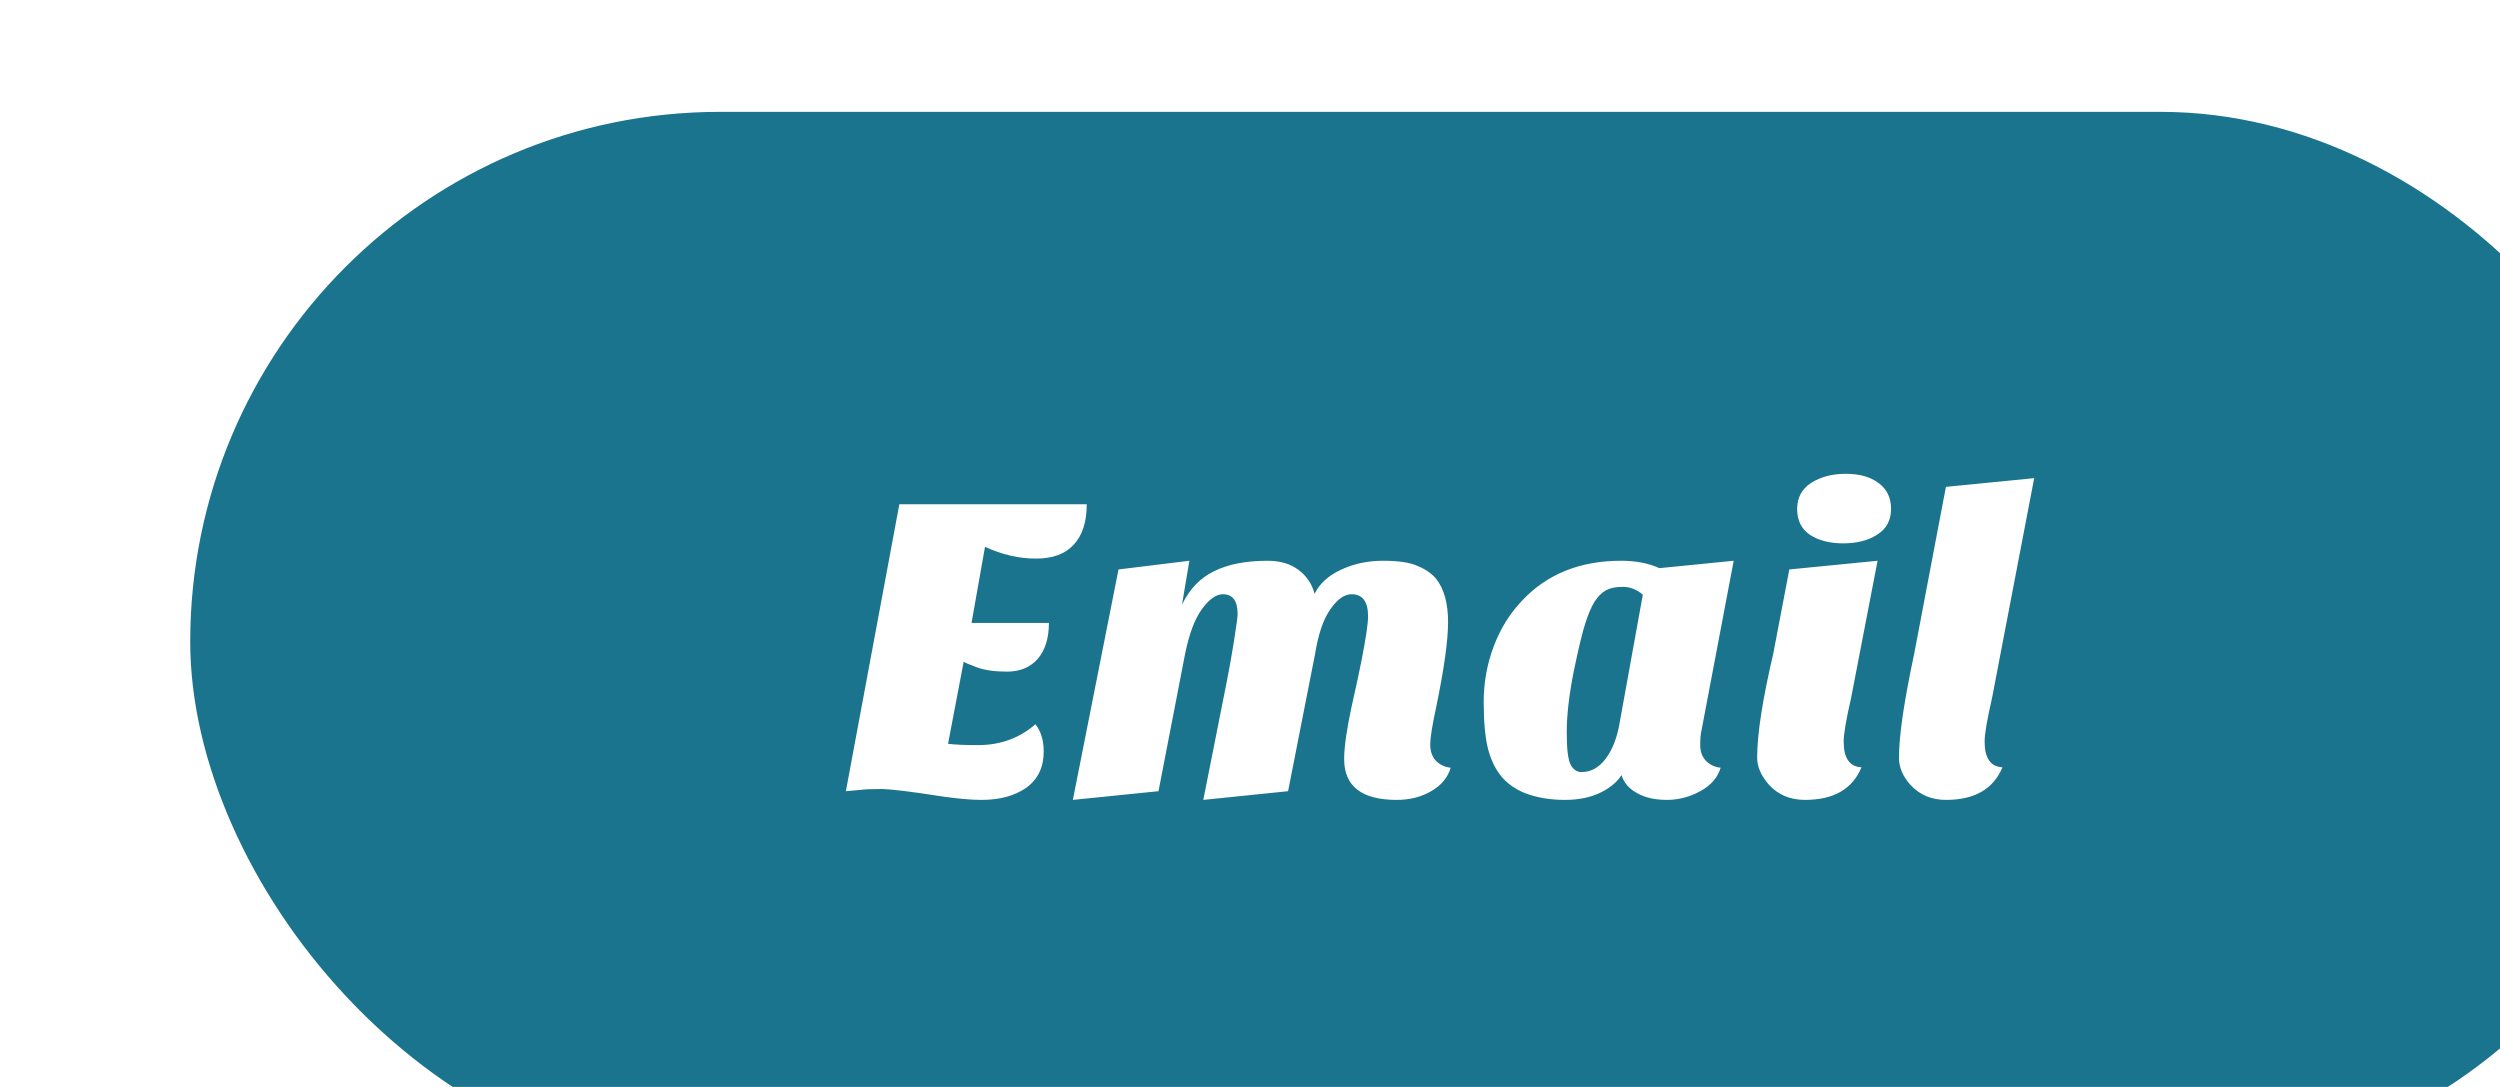 <svg width="92" height="40" viewBox="0 0 92 40" fill="none" xmlns="http://www.w3.org/2000/svg">
<g filter="url(#filter0_i_5317_967)">
<rect y="0.116" width="92" height="39" rx="19.5" fill="#1A748E"/>
<path d="M31.104 22.652C31.307 22.908 31.408 23.244 31.408 23.66C31.408 24.236 31.195 24.679 30.768 24.988C30.341 25.287 29.792 25.436 29.12 25.436C28.736 25.436 28.251 25.393 27.664 25.308C26.512 25.127 25.76 25.036 25.408 25.036C25.056 25.036 24.811 25.047 24.672 25.068C24.533 25.079 24.352 25.095 24.128 25.116L26.096 14.556H32.992C32.992 15.207 32.832 15.703 32.512 16.044C32.203 16.386 31.739 16.556 31.12 16.556C30.501 16.556 29.877 16.412 29.248 16.124L28.752 18.924H31.6C31.6 19.489 31.461 19.932 31.184 20.252C30.907 20.561 30.533 20.716 30.064 20.716C29.605 20.716 29.232 20.663 28.944 20.556C28.656 20.45 28.496 20.38 28.464 20.348L27.888 23.372C28.144 23.404 28.512 23.42 28.992 23.42C29.813 23.42 30.517 23.164 31.104 22.652ZM44.401 25.436C43.111 25.436 42.465 24.935 42.465 23.932C42.465 23.495 42.556 22.855 42.737 22.012C42.929 21.159 43.057 20.561 43.121 20.22C43.271 19.442 43.345 18.93 43.345 18.684C43.345 18.14 43.143 17.868 42.737 17.868C42.471 17.868 42.209 18.055 41.953 18.428C41.697 18.791 41.511 19.34 41.393 20.076L40.401 25.116L37.281 25.436L38.145 21.084C38.241 20.604 38.332 20.092 38.417 19.548C38.503 19.004 38.545 18.689 38.545 18.604C38.545 18.113 38.364 17.868 38.001 17.868C37.756 17.868 37.5 18.049 37.233 18.412C36.967 18.775 36.759 19.329 36.609 20.076L35.633 25.116L32.481 25.436L34.161 16.956L36.769 16.636L36.497 18.252C36.775 17.676 37.169 17.265 37.681 17.02C38.193 16.764 38.849 16.636 39.649 16.636C40.108 16.636 40.487 16.748 40.785 16.972C41.084 17.196 41.281 17.489 41.377 17.852C41.559 17.479 41.879 17.186 42.337 16.972C42.807 16.748 43.324 16.636 43.889 16.636C44.465 16.636 44.892 16.7 45.169 16.828C45.457 16.945 45.687 17.105 45.857 17.308C46.145 17.681 46.289 18.209 46.289 18.892C46.289 19.564 46.145 20.599 45.857 21.996C45.708 22.679 45.633 23.148 45.633 23.404C45.633 23.649 45.703 23.847 45.841 23.996C45.991 24.145 46.172 24.231 46.385 24.252C46.279 24.615 46.039 24.903 45.665 25.116C45.303 25.329 44.881 25.436 44.401 25.436ZM48.304 24.636C48.058 24.359 47.877 24.002 47.76 23.564C47.653 23.127 47.6 22.551 47.6 21.836C47.6 21.122 47.722 20.439 47.968 19.788C48.213 19.137 48.56 18.578 49.008 18.108C49.925 17.127 51.141 16.636 52.656 16.636C53.2 16.636 53.669 16.727 54.064 16.908L56.8 16.636L55.616 22.876C55.584 23.004 55.568 23.186 55.568 23.42C55.568 23.655 55.637 23.847 55.776 23.996C55.925 24.145 56.106 24.231 56.32 24.252C56.213 24.615 55.962 24.903 55.568 25.116C55.184 25.329 54.773 25.436 54.336 25.436C53.898 25.436 53.53 25.351 53.232 25.18C52.944 25.02 52.757 24.802 52.672 24.524C52.501 24.791 52.234 25.009 51.872 25.18C51.509 25.351 51.082 25.436 50.592 25.436C50.112 25.436 49.674 25.372 49.28 25.244C48.885 25.116 48.56 24.913 48.304 24.636ZM51.68 18.14C51.562 18.332 51.45 18.593 51.344 18.924C51.237 19.244 51.093 19.841 50.912 20.716C50.741 21.58 50.656 22.322 50.656 22.94C50.656 23.559 50.704 23.959 50.8 24.14C50.896 24.322 51.029 24.412 51.2 24.412C51.541 24.412 51.834 24.252 52.08 23.932C52.336 23.602 52.512 23.148 52.608 22.572L53.456 17.884C53.232 17.692 52.986 17.596 52.72 17.596C52.464 17.596 52.256 17.639 52.096 17.724C51.946 17.809 51.808 17.948 51.68 18.14ZM61.503 24.236C61.172 25.036 60.479 25.436 59.423 25.436C58.879 25.436 58.436 25.25 58.095 24.876C57.807 24.546 57.663 24.215 57.663 23.884C57.663 23.02 57.86 21.745 58.255 20.06L58.847 16.956L62.095 16.636L61.119 21.692C60.937 22.482 60.847 23.015 60.847 23.292C60.847 23.9 61.065 24.215 61.503 24.236ZM59.135 14.732C59.135 14.316 59.305 13.996 59.647 13.772C59.999 13.548 60.425 13.436 60.927 13.436C61.428 13.436 61.828 13.548 62.127 13.772C62.436 13.996 62.591 14.316 62.591 14.732C62.591 15.148 62.42 15.463 62.079 15.676C61.748 15.889 61.332 15.996 60.831 15.996C60.329 15.996 59.919 15.889 59.599 15.676C59.289 15.463 59.135 15.148 59.135 14.732ZM66.69 24.236C66.359 25.036 65.666 25.436 64.61 25.436C64.076 25.436 63.639 25.25 63.298 24.876C63.02 24.567 62.882 24.236 62.882 23.884C62.882 23.084 63.068 21.809 63.442 20.06L64.61 13.916L67.858 13.596L66.306 21.692C66.124 22.482 66.034 23.015 66.034 23.292C66.034 23.9 66.252 24.215 66.69 24.236Z" fill="white"/>
</g>
<defs>
<filter id="filter0_i_5317_967" x="0" y="0.116" width="96" height="43" filterUnits="userSpaceOnUse" color-interpolation-filters="sRGB">
<feFlood flood-opacity="0" result="BackgroundImageFix"/>
<feBlend mode="normal" in="SourceGraphic" in2="BackgroundImageFix" result="shape"/>
<feColorMatrix in="SourceAlpha" type="matrix" values="0 0 0 0 0 0 0 0 0 0 0 0 0 0 0 0 0 0 127 0" result="hardAlpha"/>
<feOffset dx="7" dy="4"/>
<feGaussianBlur stdDeviation="2"/>
<feComposite in2="hardAlpha" operator="arithmetic" k2="-1" k3="1"/>
<feColorMatrix type="matrix" values="0 0 0 0 0.425 0 0 0 0 0.76 0 0 0 0 0.969 0 0 0 0.25 0"/>
<feBlend mode="normal" in2="shape" result="effect1_innerShadow_5317_967"/>
</filter>
</defs>
</svg>

